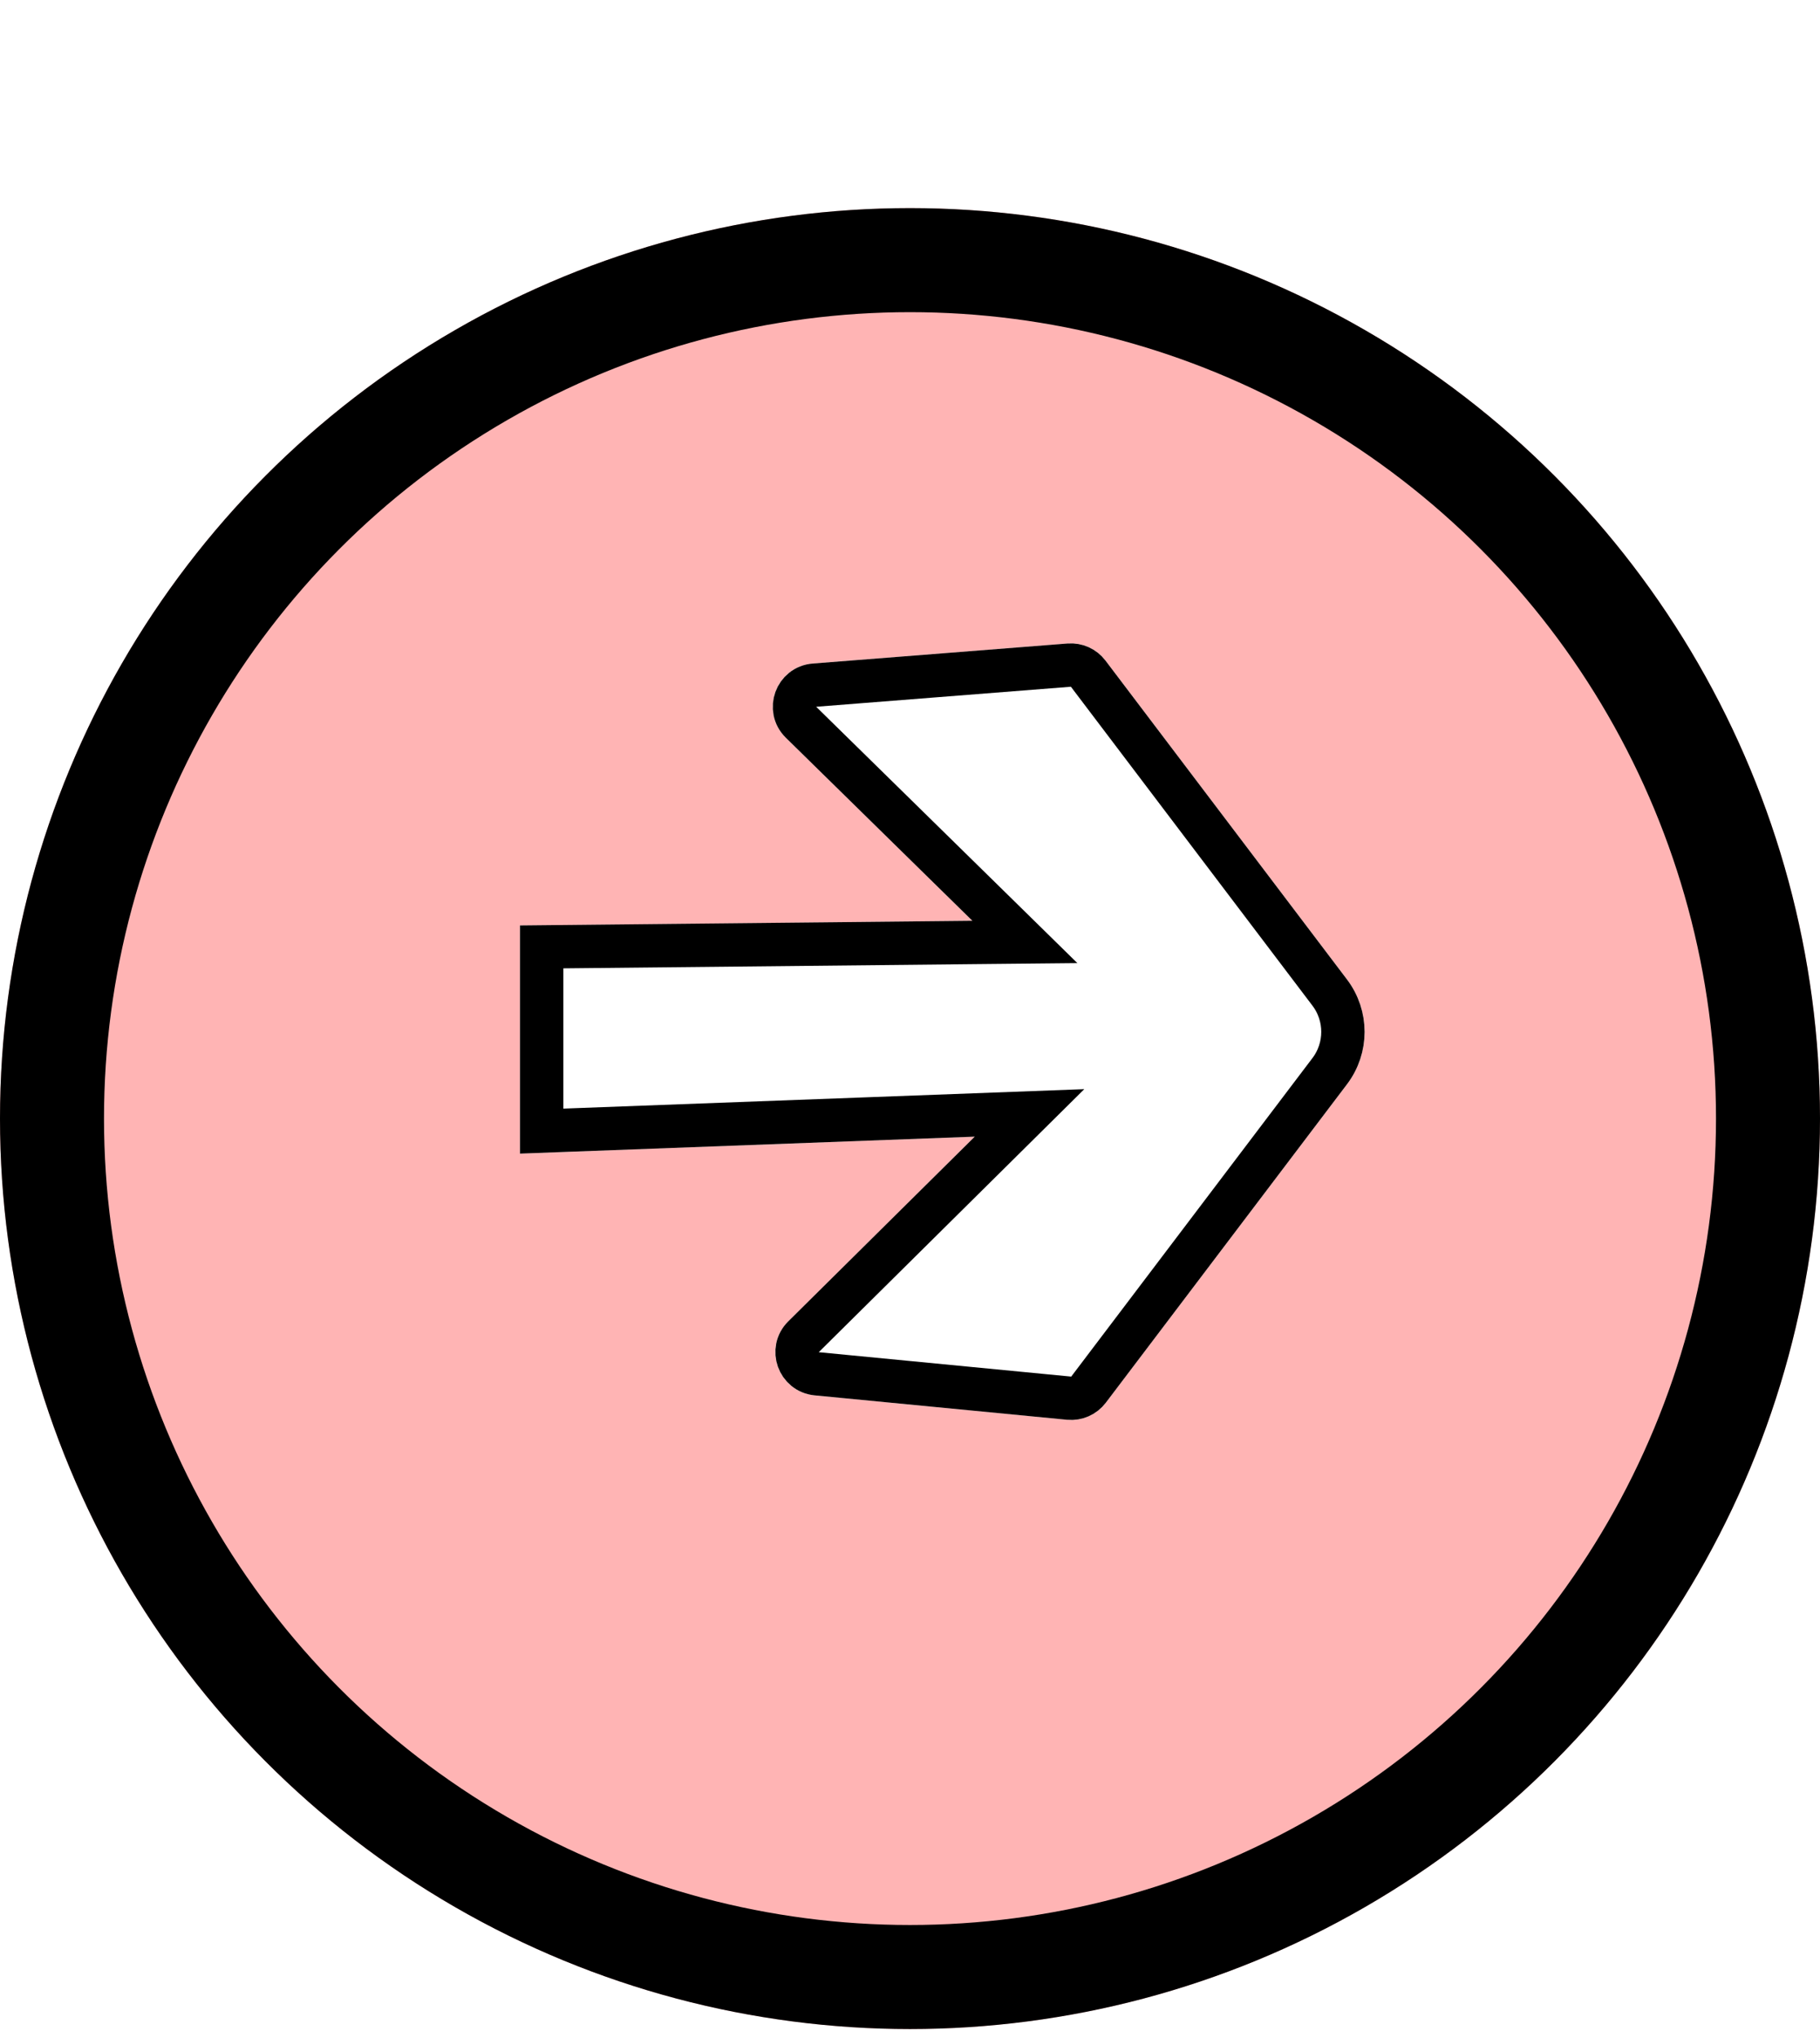 <svg width="42" height="47" viewBox="0 0 42 47" fill="none" xmlns="http://www.w3.org/2000/svg">
<g filter="url(#filter0_d_68_28152)">
<circle cx="21" cy="21" r="21" fill="#FFB4B4"/>
<circle cx="21" cy="21" r="19.8" stroke="black" stroke-width="2.4"/>
</g>
<g filter="url(#filter1_d_68_28152)">
<path d="M12 16.546L12 21.808L22.494 21.417L18.191 25.678C17.588 26.274 17.954 27.302 18.798 27.384L24.625 27.946C24.97 27.98 25.308 27.831 25.518 27.555L31.085 20.208C31.626 19.494 31.626 18.506 31.085 17.792L25.511 10.436C25.305 10.164 24.975 10.016 24.635 10.043L18.756 10.504C17.901 10.571 17.521 11.614 18.134 12.215L22.439 16.438L12 16.546Z" fill="white"/>
<path d="M22.476 20.917L12.5 21.289L12.5 17.04L22.445 16.938L23.651 16.926L22.79 16.081L18.484 11.858C18.178 11.558 18.367 11.036 18.795 11.003L24.674 10.541C24.844 10.528 25.009 10.602 25.112 10.738L30.686 18.094C31.092 18.63 31.092 19.37 30.686 19.906L25.119 27.253C25.014 27.391 24.845 27.465 24.673 27.449L18.846 26.886C18.424 26.845 18.241 26.331 18.542 26.033L22.846 21.772L23.758 20.869L22.476 20.917Z" stroke="black"/>
</g>
<defs>
<filter id="filter0_d_68_28152" x="0" y="0" width="42" height="46.8" filterUnits="userSpaceOnUse" color-interpolation-filters="sRGB">
<feFlood flood-opacity="0" result="BackgroundImageFix"/>
<feColorMatrix in="SourceAlpha" type="matrix" values="0 0 0 0 0 0 0 0 0 0 0 0 0 0 0 0 0 0 127 0" result="hardAlpha"/>
<feOffset dy="4.8"/>
<feComposite in2="hardAlpha" operator="out"/>
<feColorMatrix type="matrix" values="0 0 0 0 0 0 0 0 0 0 0 0 0 0 0 0 0 0 1 0"/>
<feBlend mode="normal" in2="BackgroundImageFix" result="effect1_dropShadow_68_28152"/>
<feBlend mode="normal" in="SourceGraphic" in2="effect1_dropShadow_68_28152" result="shape"/>
</filter>
<filter id="filter1_d_68_28152" x="12" y="10.04" width="19.491" height="22.711" filterUnits="userSpaceOnUse" color-interpolation-filters="sRGB">
<feFlood flood-opacity="0" result="BackgroundImageFix"/>
<feColorMatrix in="SourceAlpha" type="matrix" values="0 0 0 0 0 0 0 0 0 0 0 0 0 0 0 0 0 0 127 0" result="hardAlpha"/>
<feOffset dy="4.8"/>
<feComposite in2="hardAlpha" operator="out"/>
<feColorMatrix type="matrix" values="0 0 0 0 0 0 0 0 0 0 0 0 0 0 0 0 0 0 1 0"/>
<feBlend mode="normal" in2="BackgroundImageFix" result="effect1_dropShadow_68_28152"/>
<feBlend mode="normal" in="SourceGraphic" in2="effect1_dropShadow_68_28152" result="shape"/>
</filter>
</defs>
</svg>
